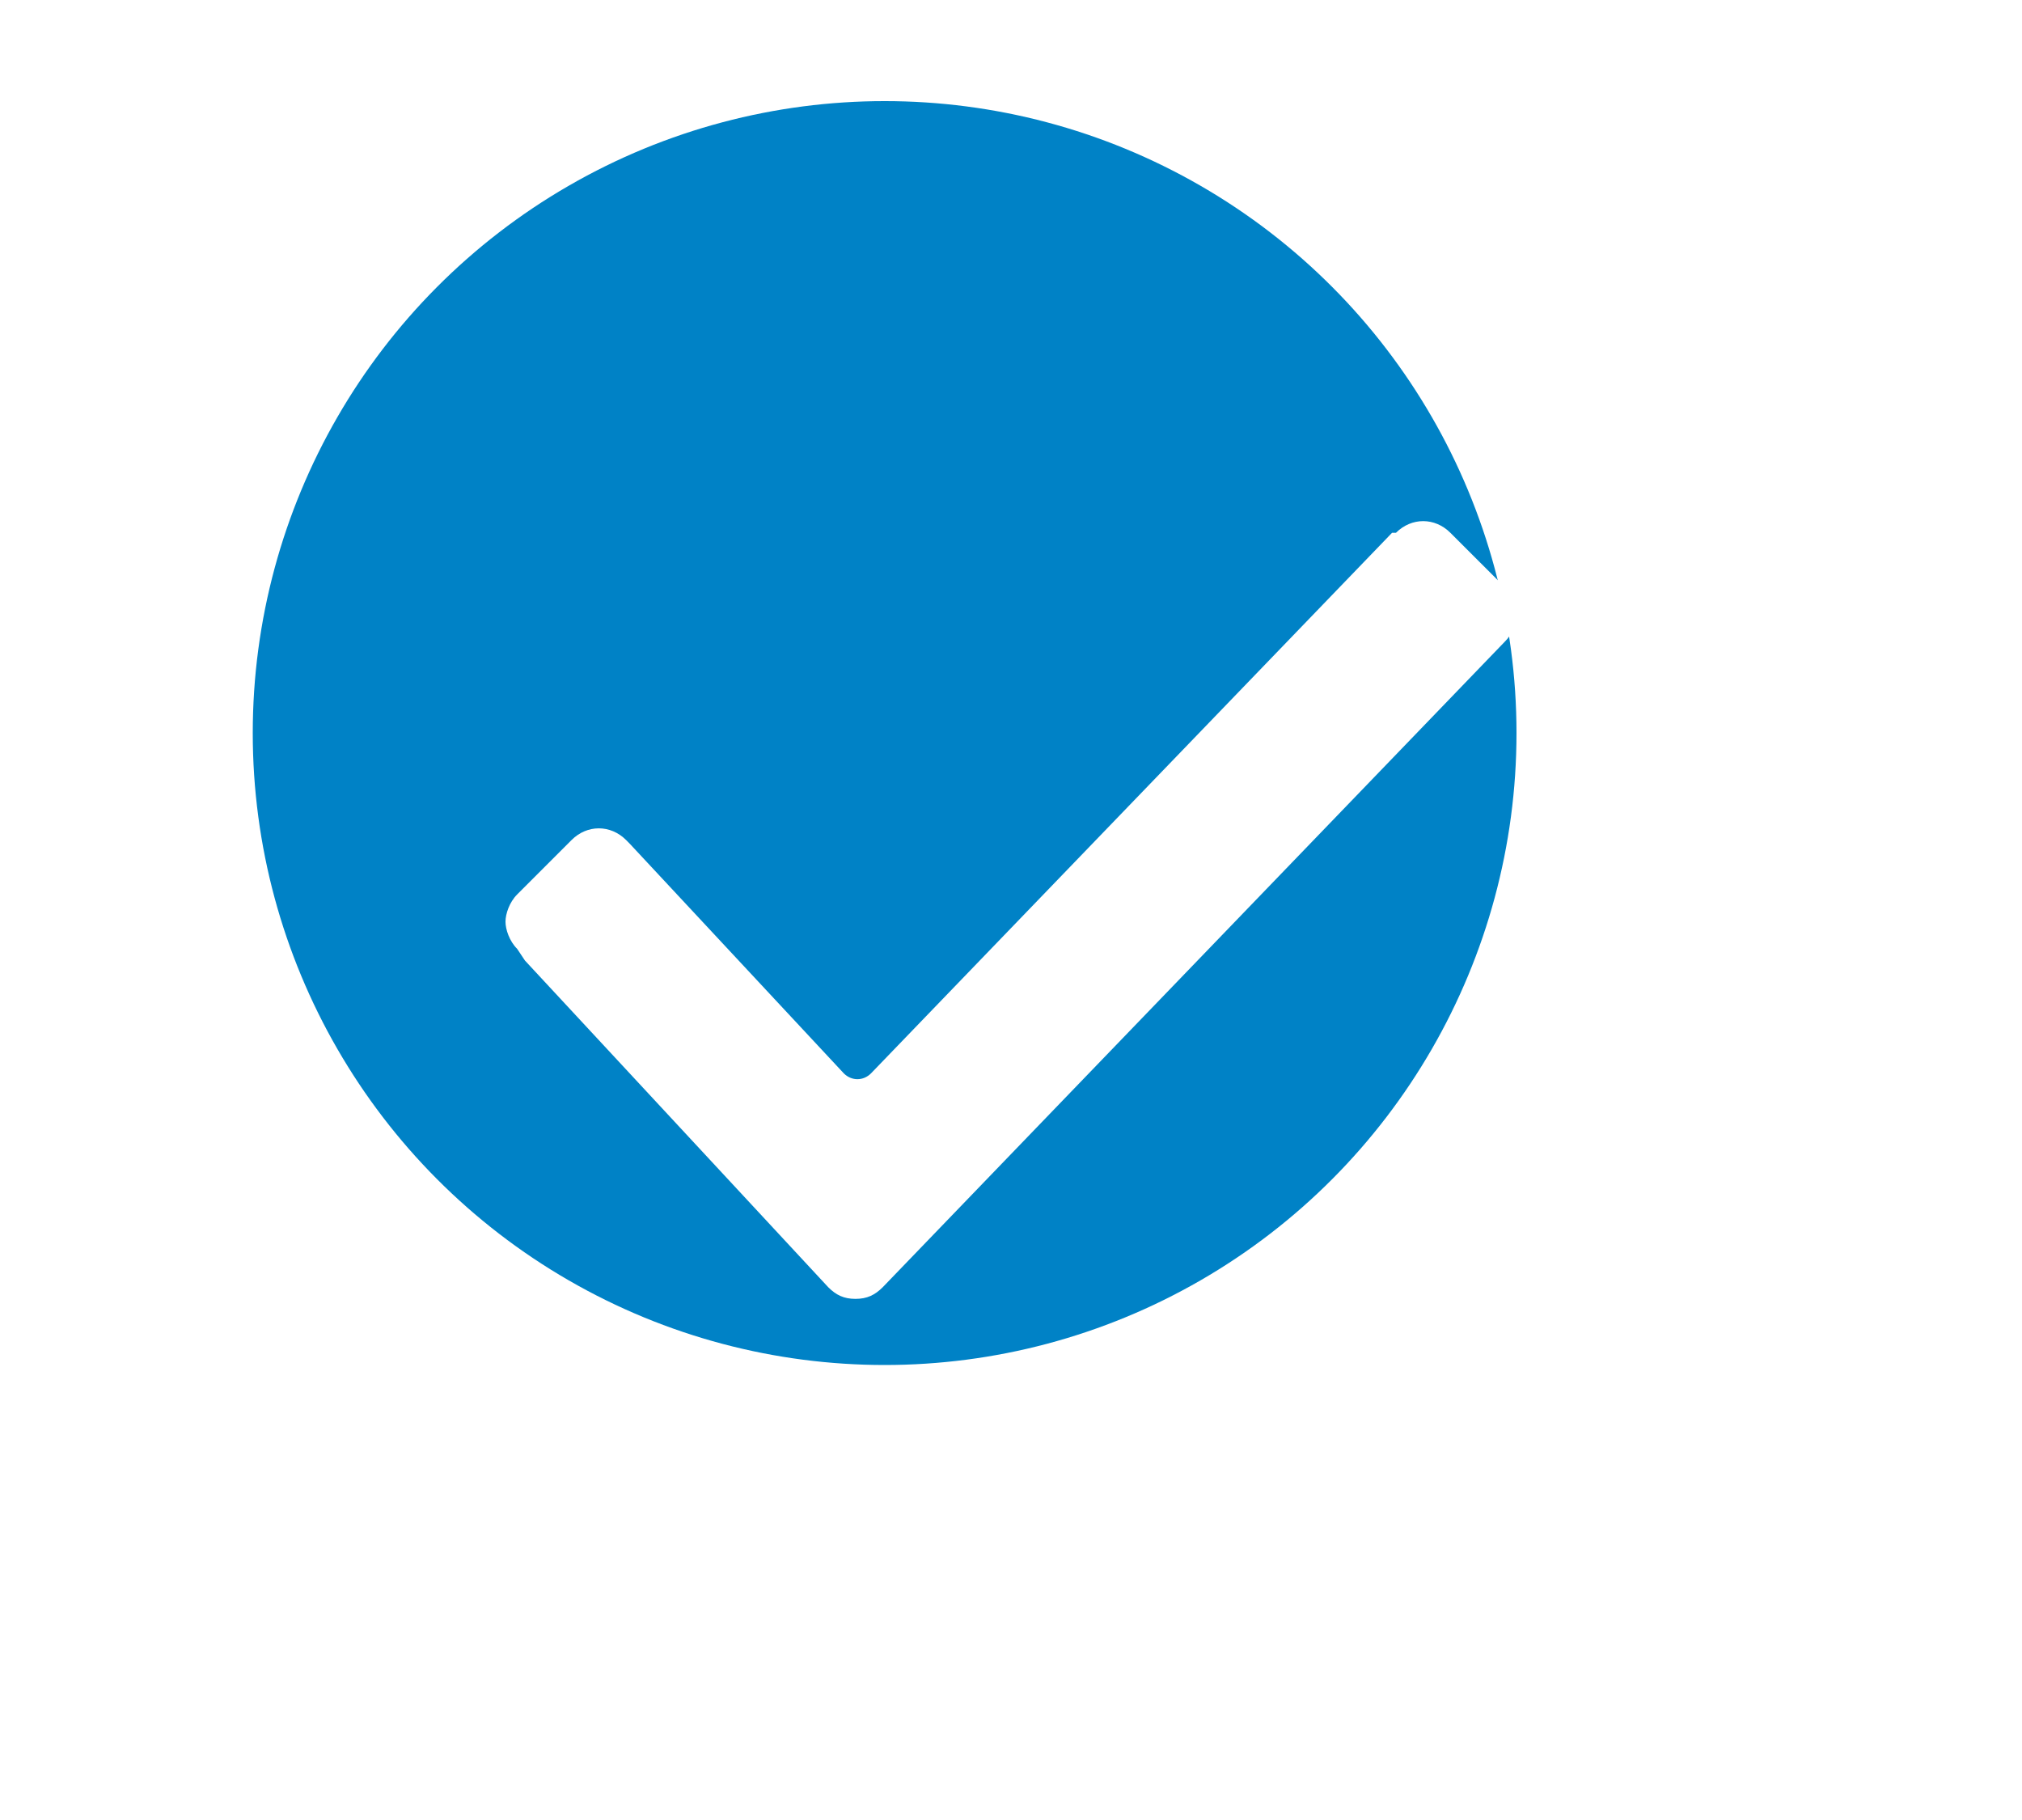 <svg width="40" height="36" viewBox="0 0 40 36" fill="none" xmlns="http://www.w3.org/2000/svg">
<circle cx="17.5" cy="14.5" r="12.5" fill="#0082C6"/>
<g filter="url(#filter0_d)">
<path d="M10.231 14.769C10.077 14.615 10 14.385 10 14.231C10 14.077 10.077 13.846 10.231 13.692L11.308 12.615C11.615 12.308 12.077 12.308 12.385 12.615L12.461 12.692L16.692 17.231C16.846 17.385 17.077 17.385 17.231 17.231L27.538 6.539H27.615C27.923 6.231 28.385 6.231 28.692 6.539L29.769 7.615C30.077 7.923 30.077 8.385 29.769 8.692L17.462 21.462C17.308 21.615 17.154 21.692 16.923 21.692C16.692 21.692 16.538 21.615 16.385 21.462L10.385 15L10.231 14.769Z" fill="white"/>
</g>
<defs>
<filter id="filter0_d" x="0" y="-2" width="40" height="40" filterUnits="userSpaceOnUse" color-interpolation-filters="sRGB">
<feFlood flood-opacity="0" result="BackgroundImageFix"/>
<feColorMatrix in="SourceAlpha" type="matrix" values="0 0 0 0 0 0 0 0 0 0 0 0 0 0 0 0 0 0 127 0"/>
<feOffset dy="4"/>
<feGaussianBlur stdDeviation="5"/>
<feColorMatrix type="matrix" values="0 0 0 0 0 0 0 0 0 0 0 0 0 0 0 0 0 0 0.25 0"/>
<feBlend mode="normal" in2="BackgroundImageFix" result="effect1_dropShadow"/>
<feBlend mode="normal" in="SourceGraphic" in2="effect1_dropShadow" result="shape"/>
</filter>
</defs>
</svg>
